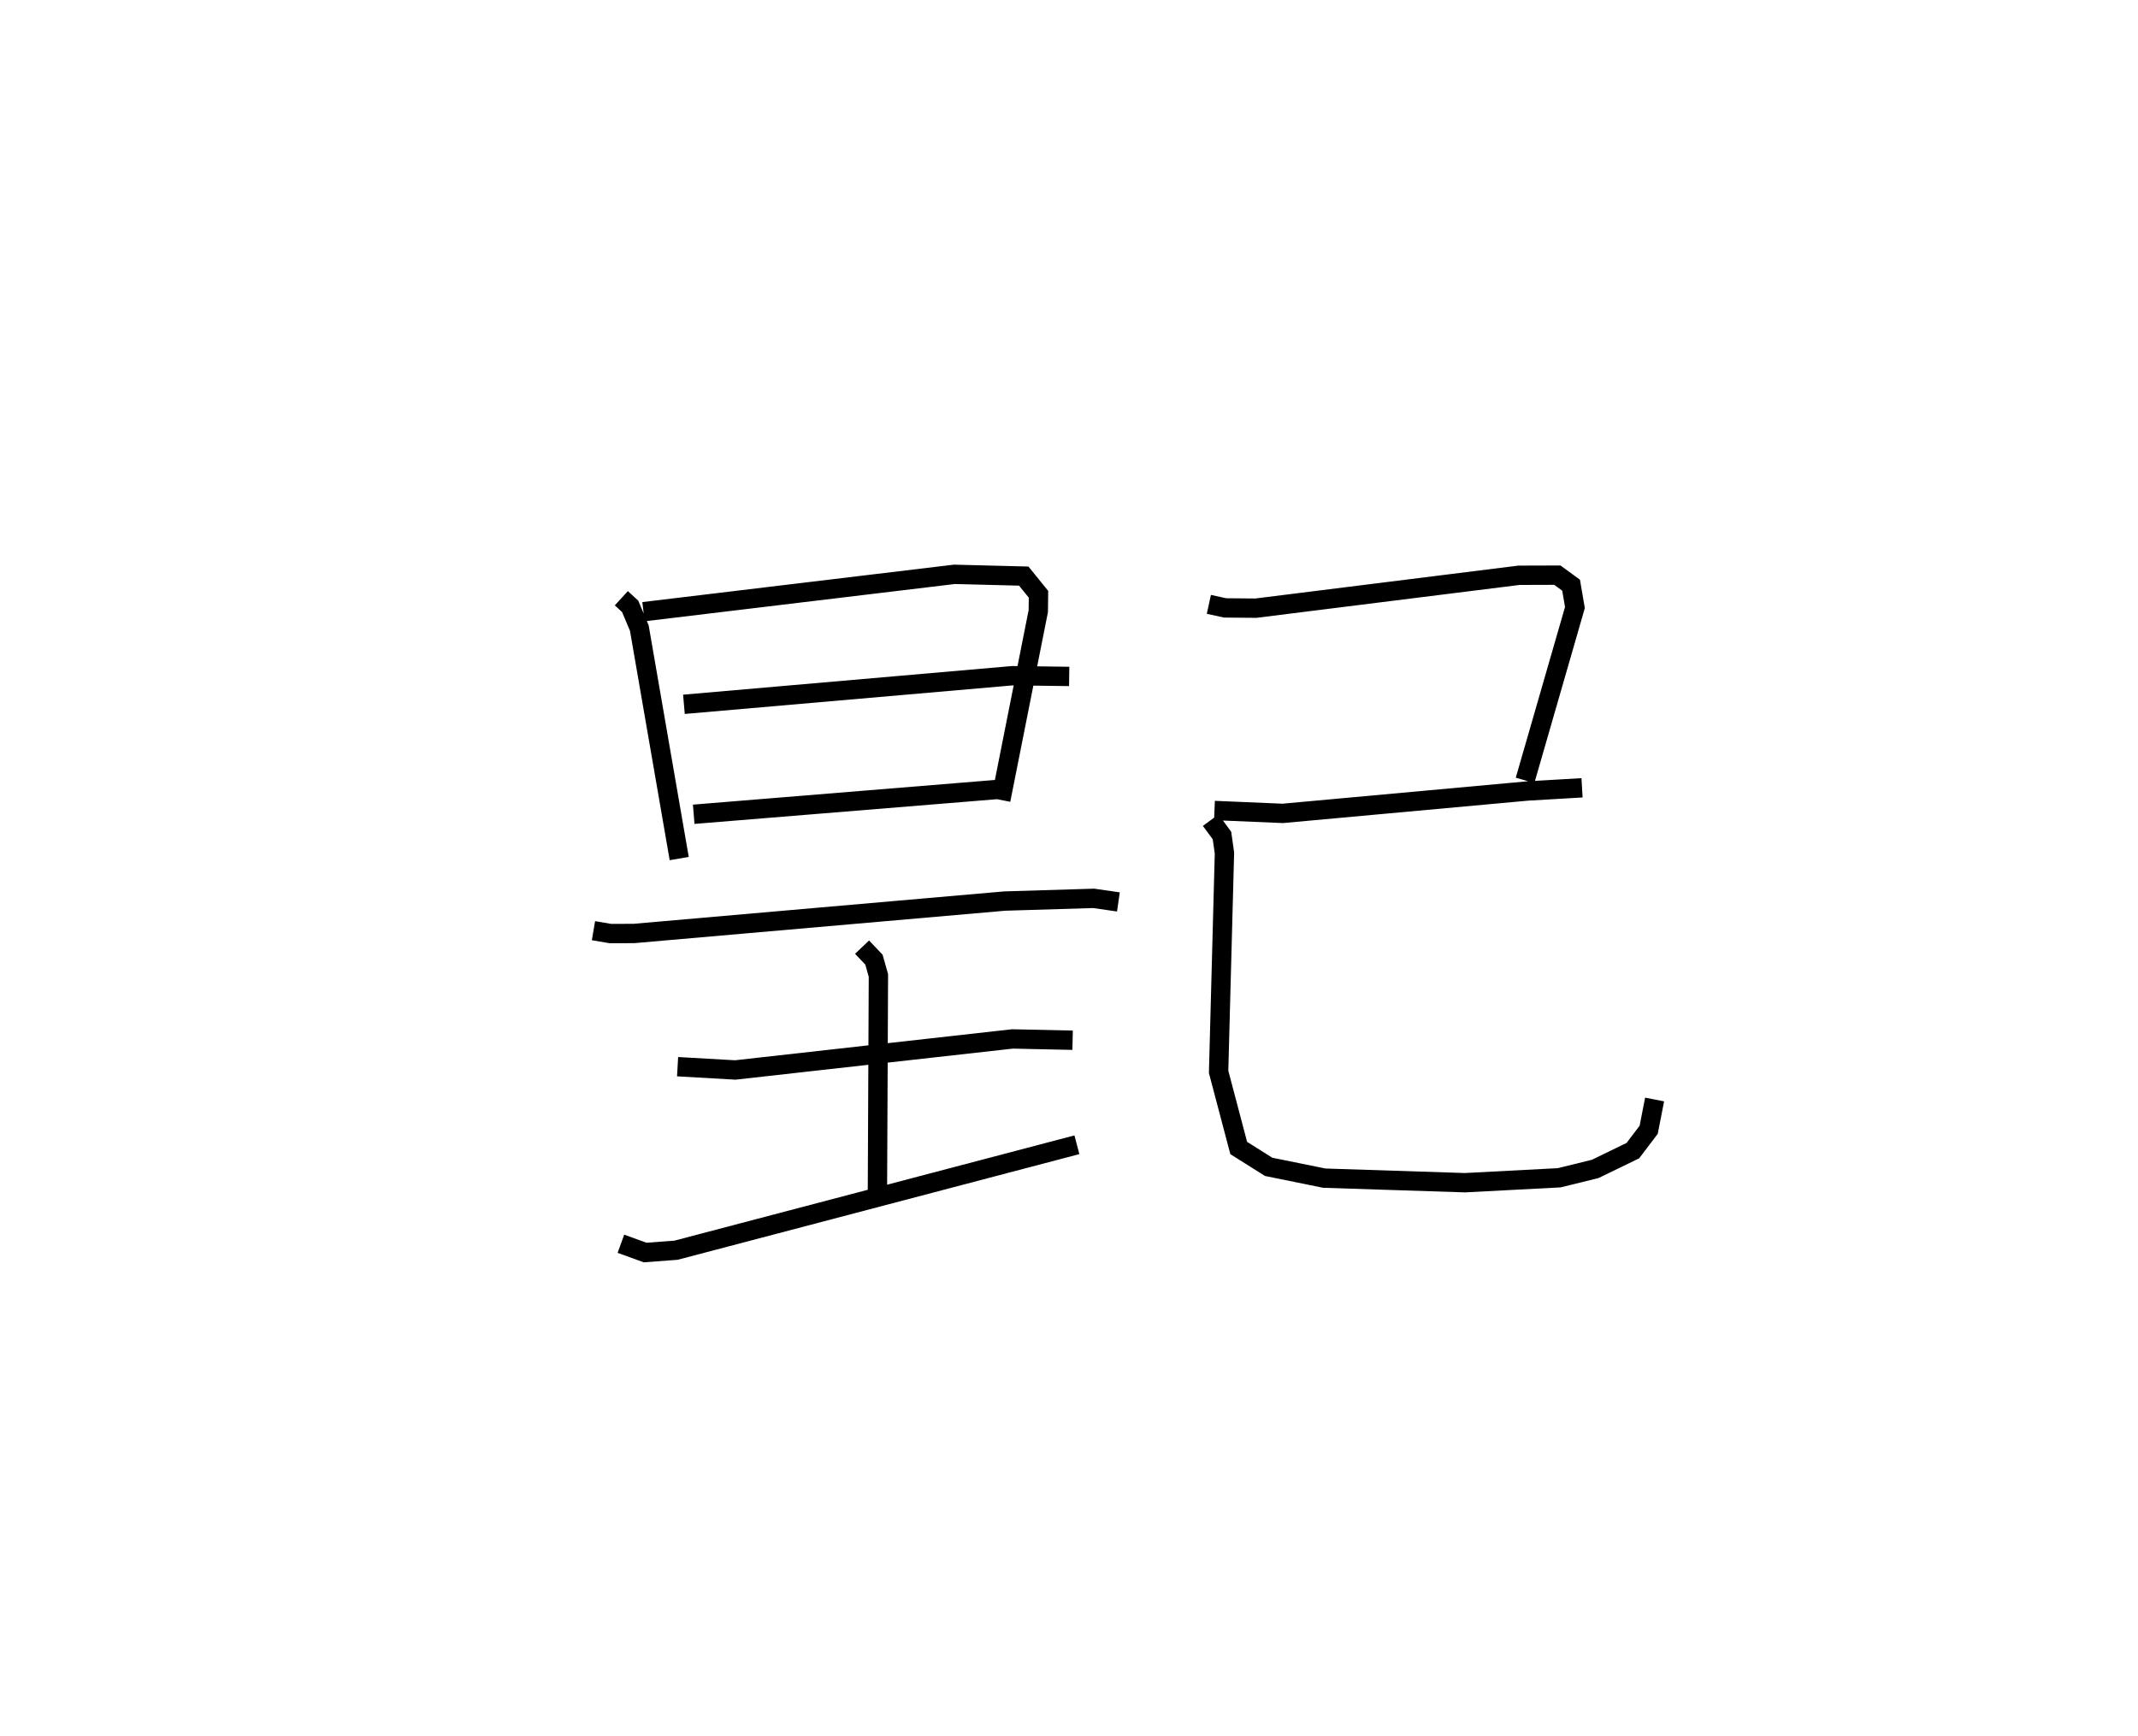 <?xml version="1.0" encoding="utf-8" ?>
<svg baseProfile="full" height="89.77" version="1.1" width="110.558" xmlns="http://www.w3.org/2000/svg" xmlns:ev="http://www.w3.org/2001/xml-events" xmlns:xlink="http://www.w3.org/1999/xlink"><defs /><rect fill="white" height="89.77" width="110.558" x="0" y="0" /><path d="M25,25 m0.0,0.0 m7.13,5.937 l0.457,0.419 0.473,1.124 l2.063,11.918 m-1.848,-12.766 l16.078,-1.932 3.586,0.091 l0.763,0.941 -0.011,0.871 l-1.939,9.763 m-16.385,-4.944 l16.991,-1.48 2.931,0.038 m-19.416,7.128 l16.132,-1.318 m-21.316,7.338 l0.871,0.148 1.215,-0.003 l19.179,-1.677 4.6,-0.14 l1.28,0.185 m-13.256,2.338 l0.615,0.647 0.231,0.819 l-0.053,11.631 m-10.332,-6.915 l2.982,0.17 14.331,-1.605 l3.114,0.067 m-23.358,10.525 l1.253,0.454 1.601,-0.121 l20.726,-5.452 m6.824,-27.946 l0.838,0.183 1.591,0.014 l13.607,-1.701 1.984,-0.006 l0.711,0.519 0.198,1.156 l-2.578,8.937 m-16.061,1.558 l3.533,0.149 12.675,-1.159 l2.799,-0.163 m-19.203,1.674 l0.584,0.793 0.128,0.907 l-0.302,11.314 1.04,3.939 l1.548,0.974 2.877,0.584 l7.276,0.236 4.872,-0.255 l1.864,-0.459 1.944,-0.944 l0.819,-1.079 0.306,-1.566 " fill="none" stroke="black" stroke-width="1" /></svg>